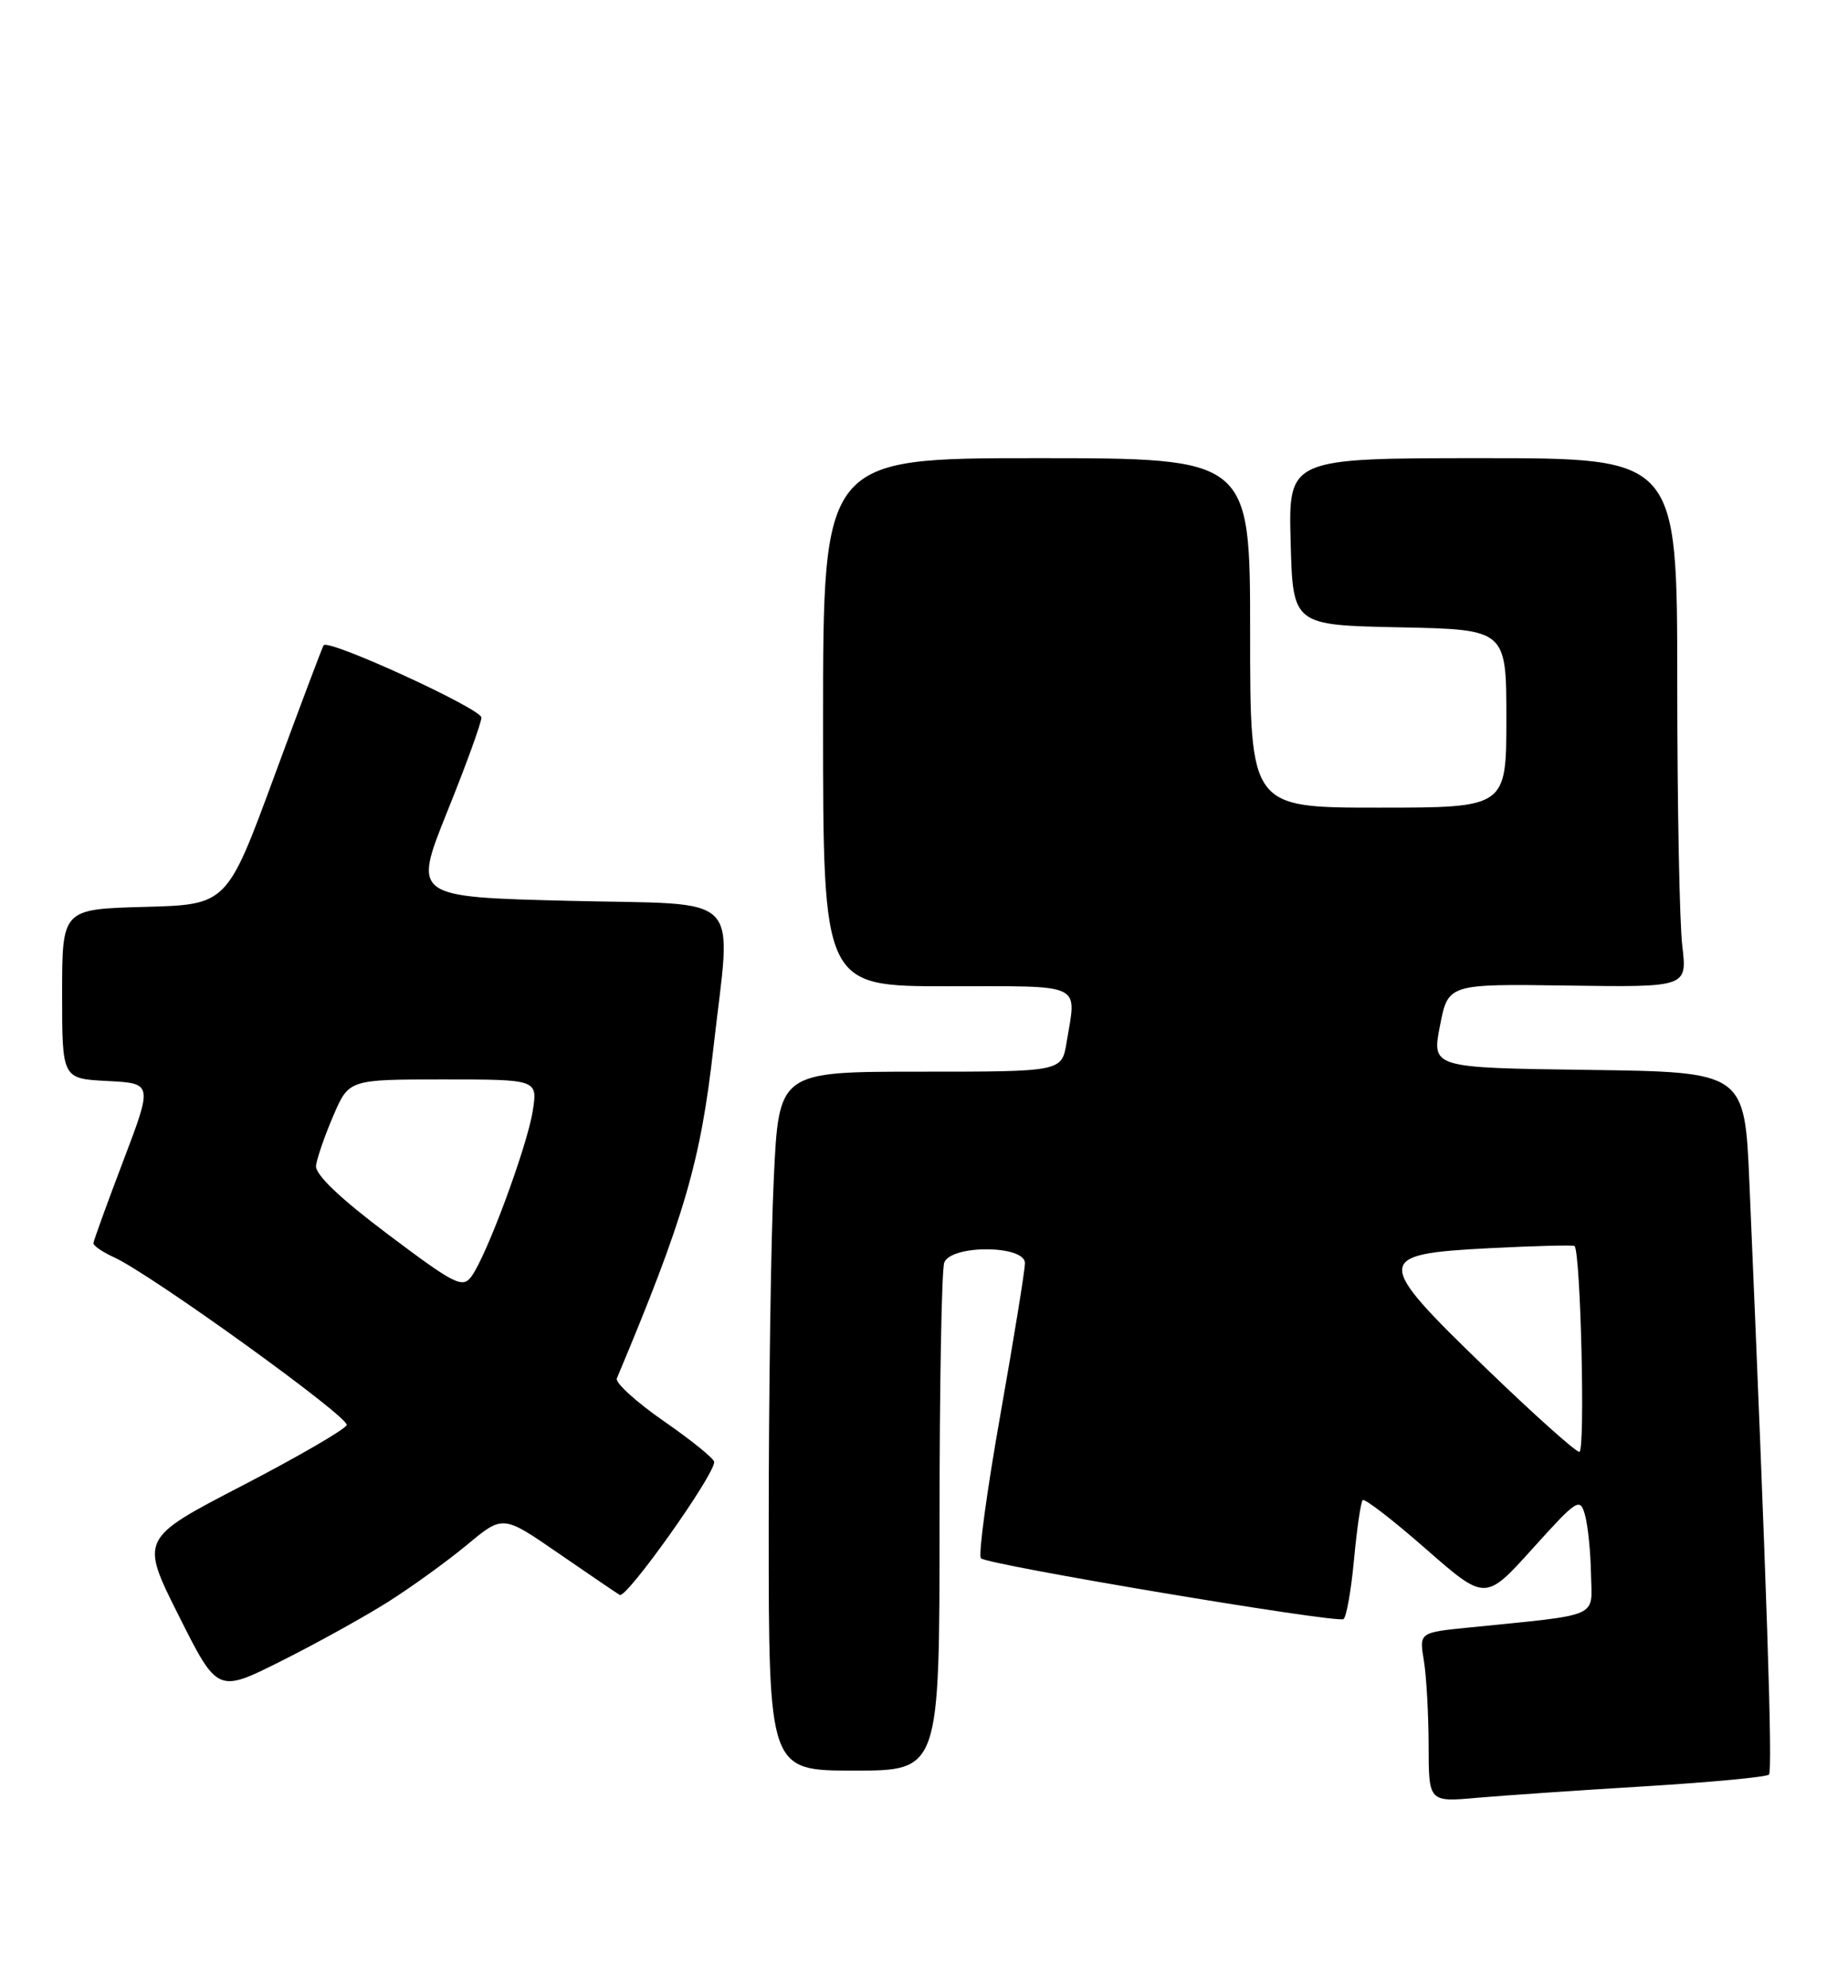 <?xml version="1.0" encoding="UTF-8" standalone="no"?>
<!DOCTYPE svg PUBLIC "-//W3C//DTD SVG 1.1//EN" "http://www.w3.org/Graphics/SVG/1.1/DTD/svg11.dtd" >
<svg xmlns="http://www.w3.org/2000/svg" xmlns:xlink="http://www.w3.org/1999/xlink" version="1.1" viewBox="0 0 238 256">
 <g >
 <path fill="currentColor"
d=" M 211.87 230.02 C 220.33 229.50 227.51 228.83 227.82 228.51 C 228.32 228.01 227.53 204.22 225.30 152.27 C 224.69 138.04 224.69 138.04 204.54 137.77 C 184.39 137.50 184.39 137.50 185.45 132.09 C 186.50 126.69 186.50 126.69 201.90 126.91 C 217.29 127.13 217.29 127.13 216.66 121.82 C 216.30 118.89 216.01 103.56 216.01 87.75 C 216.00 59.00 216.00 59.00 190.97 59.00 C 165.93 59.00 165.93 59.00 166.22 69.75 C 166.50 80.50 166.50 80.50 180.25 80.78 C 194.00 81.06 194.00 81.06 194.00 92.53 C 194.00 104.00 194.00 104.00 177.50 104.00 C 161.00 104.00 161.00 104.00 161.00 81.50 C 161.00 59.00 161.00 59.00 133.50 59.00 C 106.00 59.00 106.00 59.00 106.00 93.00 C 106.00 127.00 106.00 127.00 122.00 127.00 C 139.81 127.00 138.65 126.45 137.36 134.25 C 136.74 138.00 136.74 138.00 118.52 138.00 C 100.31 138.00 100.31 138.00 99.66 151.66 C 99.29 159.17 99.00 179.42 99.00 196.66 C 99.00 228.00 99.00 228.00 110.00 228.00 C 121.00 228.00 121.00 228.00 121.00 196.08 C 121.00 178.53 121.27 163.45 121.61 162.58 C 122.50 160.26 132.00 160.32 132.00 162.65 C 132.00 163.56 130.58 172.33 128.84 182.15 C 127.10 191.97 125.97 200.30 126.33 200.66 C 127.18 201.51 172.12 209.04 173.02 208.49 C 173.40 208.25 174.01 204.81 174.38 200.84 C 174.75 196.87 175.25 193.42 175.50 193.17 C 175.74 192.92 179.40 195.74 183.62 199.44 C 191.29 206.16 191.29 206.16 197.37 199.42 C 203.14 193.02 203.49 192.80 204.13 195.09 C 204.50 196.41 204.85 199.82 204.90 202.66 C 205.01 208.44 206.41 207.83 189.14 209.58 C 182.77 210.22 182.77 210.22 183.38 213.86 C 183.71 215.86 183.98 220.78 183.99 224.78 C 184.00 232.06 184.00 232.06 190.25 231.50 C 193.69 231.20 203.42 230.53 211.87 230.02 Z  M 50.00 206.26 C 53.02 204.35 57.58 201.05 60.13 198.94 C 64.76 195.08 64.76 195.08 71.83 199.95 C 75.71 202.62 79.30 205.07 79.81 205.38 C 80.67 205.91 92.02 189.94 91.98 188.26 C 91.98 187.84 89.06 185.47 85.49 183.00 C 81.93 180.53 79.21 178.05 79.44 177.50 C 88.14 156.77 90.23 149.60 91.88 134.94 C 94.18 114.50 96.21 116.57 73.33 116.00 C 53.19 115.50 53.19 115.50 57.59 104.54 C 60.02 98.52 62.00 93.06 62.00 92.40 C 62.00 91.27 42.31 82.24 41.68 83.09 C 41.52 83.31 38.65 90.92 35.31 100.00 C 29.23 116.50 29.23 116.50 18.62 116.78 C 8.00 117.07 8.00 117.07 8.00 127.99 C 8.00 138.90 8.00 138.90 13.83 139.20 C 19.67 139.50 19.67 139.50 15.87 149.50 C 13.78 155.00 12.05 159.77 12.03 160.09 C 12.02 160.41 13.21 161.23 14.70 161.91 C 19.48 164.09 44.98 182.47 44.65 183.50 C 44.48 184.04 38.42 187.56 31.19 191.31 C 18.04 198.13 18.04 198.13 23.03 208.07 C 28.02 218.01 28.02 218.01 36.26 213.87 C 40.79 211.60 46.98 208.17 50.00 206.26 Z  M 191.40 176.21 C 176.90 162.20 176.91 161.50 191.80 160.73 C 197.69 160.43 202.62 160.30 202.78 160.45 C 203.57 161.22 204.18 186.99 203.40 186.96 C 202.91 186.94 197.51 182.11 191.40 176.21 Z  M 49.98 158.96 C 43.77 154.29 40.57 151.24 40.70 150.10 C 40.82 149.15 41.81 146.27 42.92 143.69 C 44.93 139.00 44.93 139.00 57.09 139.00 C 69.26 139.00 69.26 139.00 68.60 143.11 C 67.86 147.70 62.69 161.67 60.73 164.35 C 59.58 165.93 58.63 165.46 49.98 158.96 Z "/>
</g>
</svg>